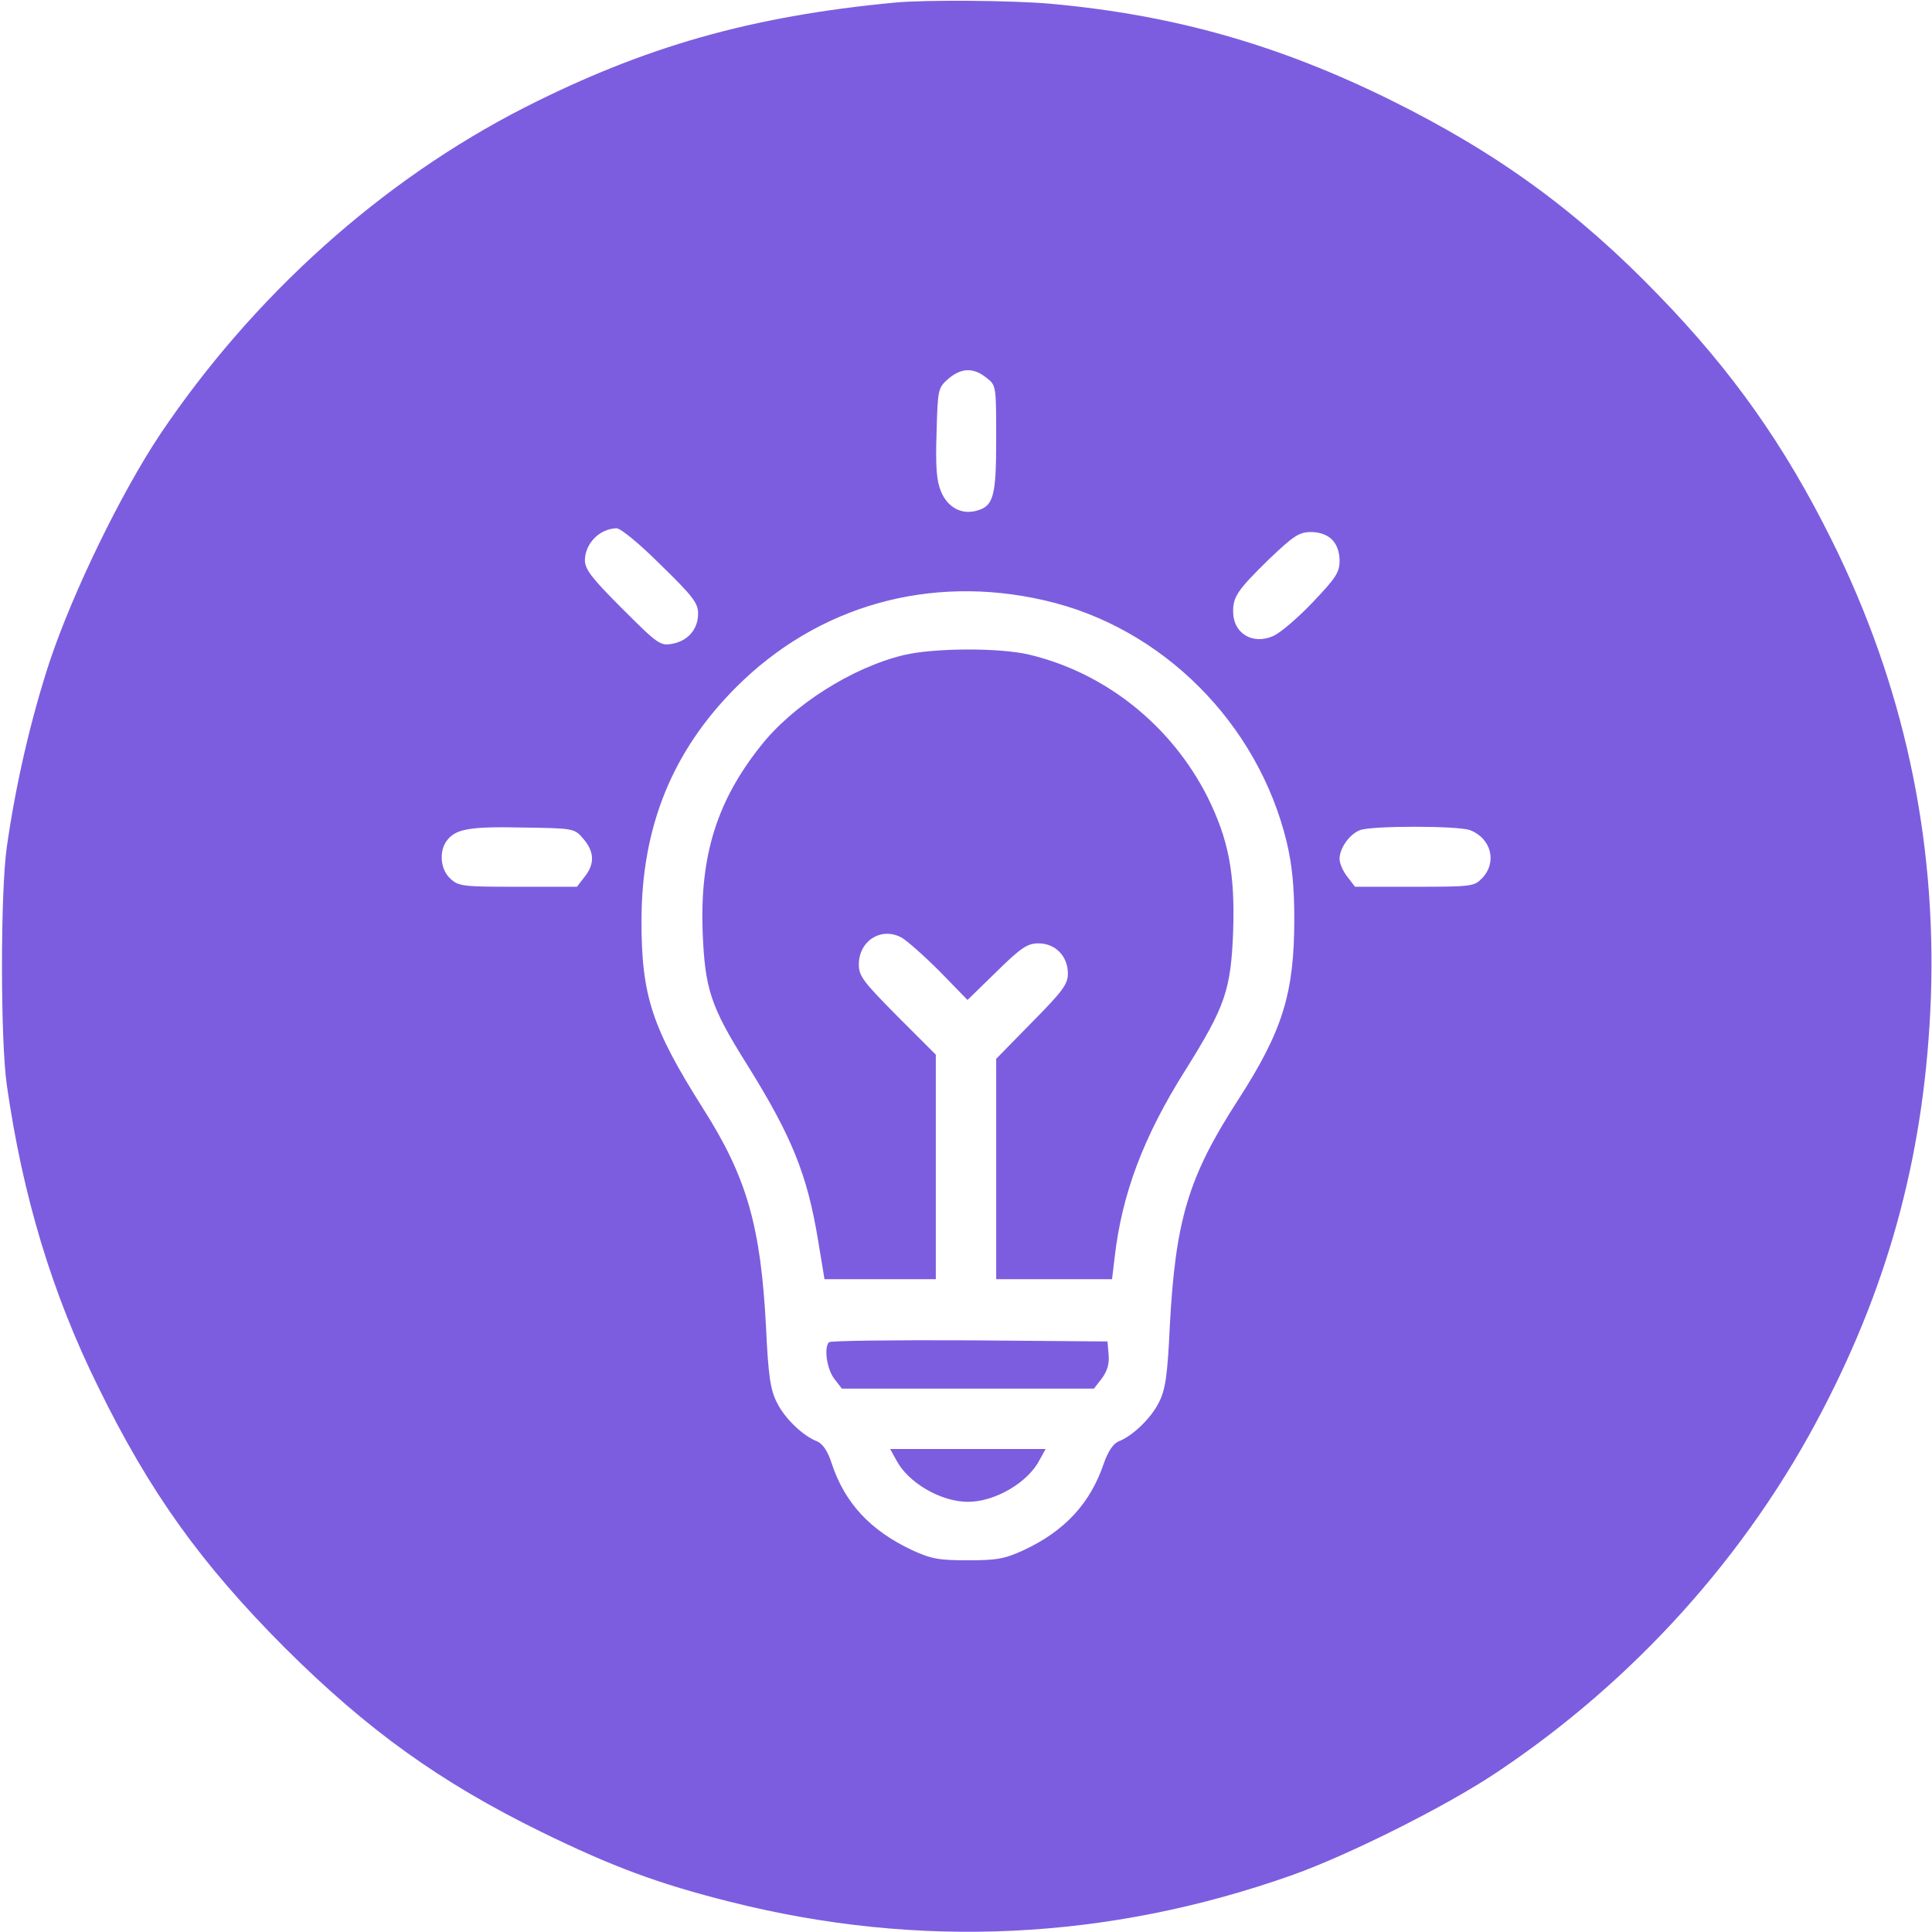 <?xml version="1.0" standalone="no"?>
<!DOCTYPE svg PUBLIC "-//W3C//DTD SVG 20010904//EN"
 "http://www.w3.org/TR/2001/REC-SVG-20010904/DTD/svg10.dtd">
<svg version="1.0" xmlns="http://www.w3.org/2000/svg"
 width="512pt" height="512pt" viewBox="0 0 512 512"
 preserveAspectRatio="xMidYMid meet">

<g transform="translate(0,512) scale(0.1,-0.1)"
fill="#7c5ddf" stroke="none">
<path d="M2370 5113 c-379 -36 -661 -116 -980 -278 -378 -193 -717 -497 -965
-865 -104 -156 -232 -419 -294 -605 -49 -150 -89 -321 -113 -490 -17 -118 -17
-512 0 -630 42 -295 120 -553 242 -800 137 -280 272 -468 494 -691 221 -220
412 -357 681 -489 188 -92 309 -137 500 -185 500 -126 1002 -102 1490 71 149
53 407 182 540 271 365 243 667 578 866 963 181 348 271 694 286 1090 15 426
-73 832 -263 1214 -124 250 -263 447 -458 648 -216 224 -428 378 -711 518
-296 146 -572 225 -900 255 -102 9 -333 11 -415 3z m244 -994 c26 -20 26 -21
26 -163 0 -153 -7 -178 -54 -190 -39 -10 -75 10 -92 51 -12 28 -15 65 -12 156
3 116 4 119 31 143 34 29 66 31 101 3z m-863 -496 c85 -83 99 -101 99 -129 0
-41 -26 -72 -68 -80 -32 -6 -38 -2 -133 93 -81 81 -99 104 -99 129 1 44 39 83
84 84 11 0 62 -42 117 -97z m1779 67 c13 -13 20 -33 20 -56 0 -31 -10 -46 -72
-111 -40 -42 -87 -82 -105 -89 -53 -23 -104 7 -105 63 -1 41 11 59 95 141 65
62 80 72 111 72 23 0 43 -7 56 -20z m-762 -161 c312 -71 566 -326 642 -641 14
-59 20 -117 20 -203 0 -198 -31 -297 -149 -480 -132 -204 -166 -318 -181 -601
-6 -132 -12 -168 -29 -201 -21 -42 -70 -89 -107 -103 -14 -6 -27 -26 -38 -56
-36 -108 -104 -181 -213 -232 -50 -23 -71 -27 -148 -27 -77 0 -98 4 -148 27
-110 52 -178 124 -213 230 -10 32 -24 52 -38 58 -37 14 -86 60 -107 103 -17
33 -23 69 -29 201 -14 267 -51 396 -166 577 -136 215 -164 299 -164 498 0 250
82 451 251 620 216 216 513 300 817 230z m-1222 -632 c29 -34 31 -66 3 -101
l-20 -26 -157 0 c-146 0 -157 1 -179 22 -26 24 -30 72 -9 100 23 31 59 38 199
35 138 -2 139 -2 163 -30z m2350 23 c56 -22 72 -85 32 -127 -21 -22 -27 -23
-179 -23 l-158 0 -20 26 c-12 15 -21 36 -21 48 0 28 26 65 54 76 30 12 259 12
292 0z"/>
<path d="M2395 3384 c-137 -33 -295 -133 -380 -242 -115 -145 -160 -289 -153
-490 6 -153 21 -199 117 -352 119 -191 160 -291 189 -467 l17 -103 148 0 147
0 0 297 0 298 -102 102 c-90 91 -102 106 -102 137 0 62 58 100 112 72 15 -8
61 -49 102 -90 l74 -76 77 75 c65 64 82 75 111 75 45 0 78 -34 78 -80 0 -28
-13 -46 -95 -129 l-95 -97 0 -292 0 -292 154 0 153 0 7 58 c19 167 76 320 188
497 105 168 120 211 126 367 5 154 -12 243 -68 356 -96 190 -271 329 -472 377
-79 19 -253 18 -333 -1z"/>
<path d="M2197 1563 c-14 -14 -6 -71 14 -97 l20 -26 334 0 334 0 21 27 c14 19
20 38 18 62 l-3 36 -366 3 c-201 1 -368 -1 -372 -5z"/>
<path d="M2375 1251 c31 -60 118 -111 190 -111 72 0 159 51 190 111 l16 29
-206 0 -206 0 16 -29z"/>
</g>
</svg>
